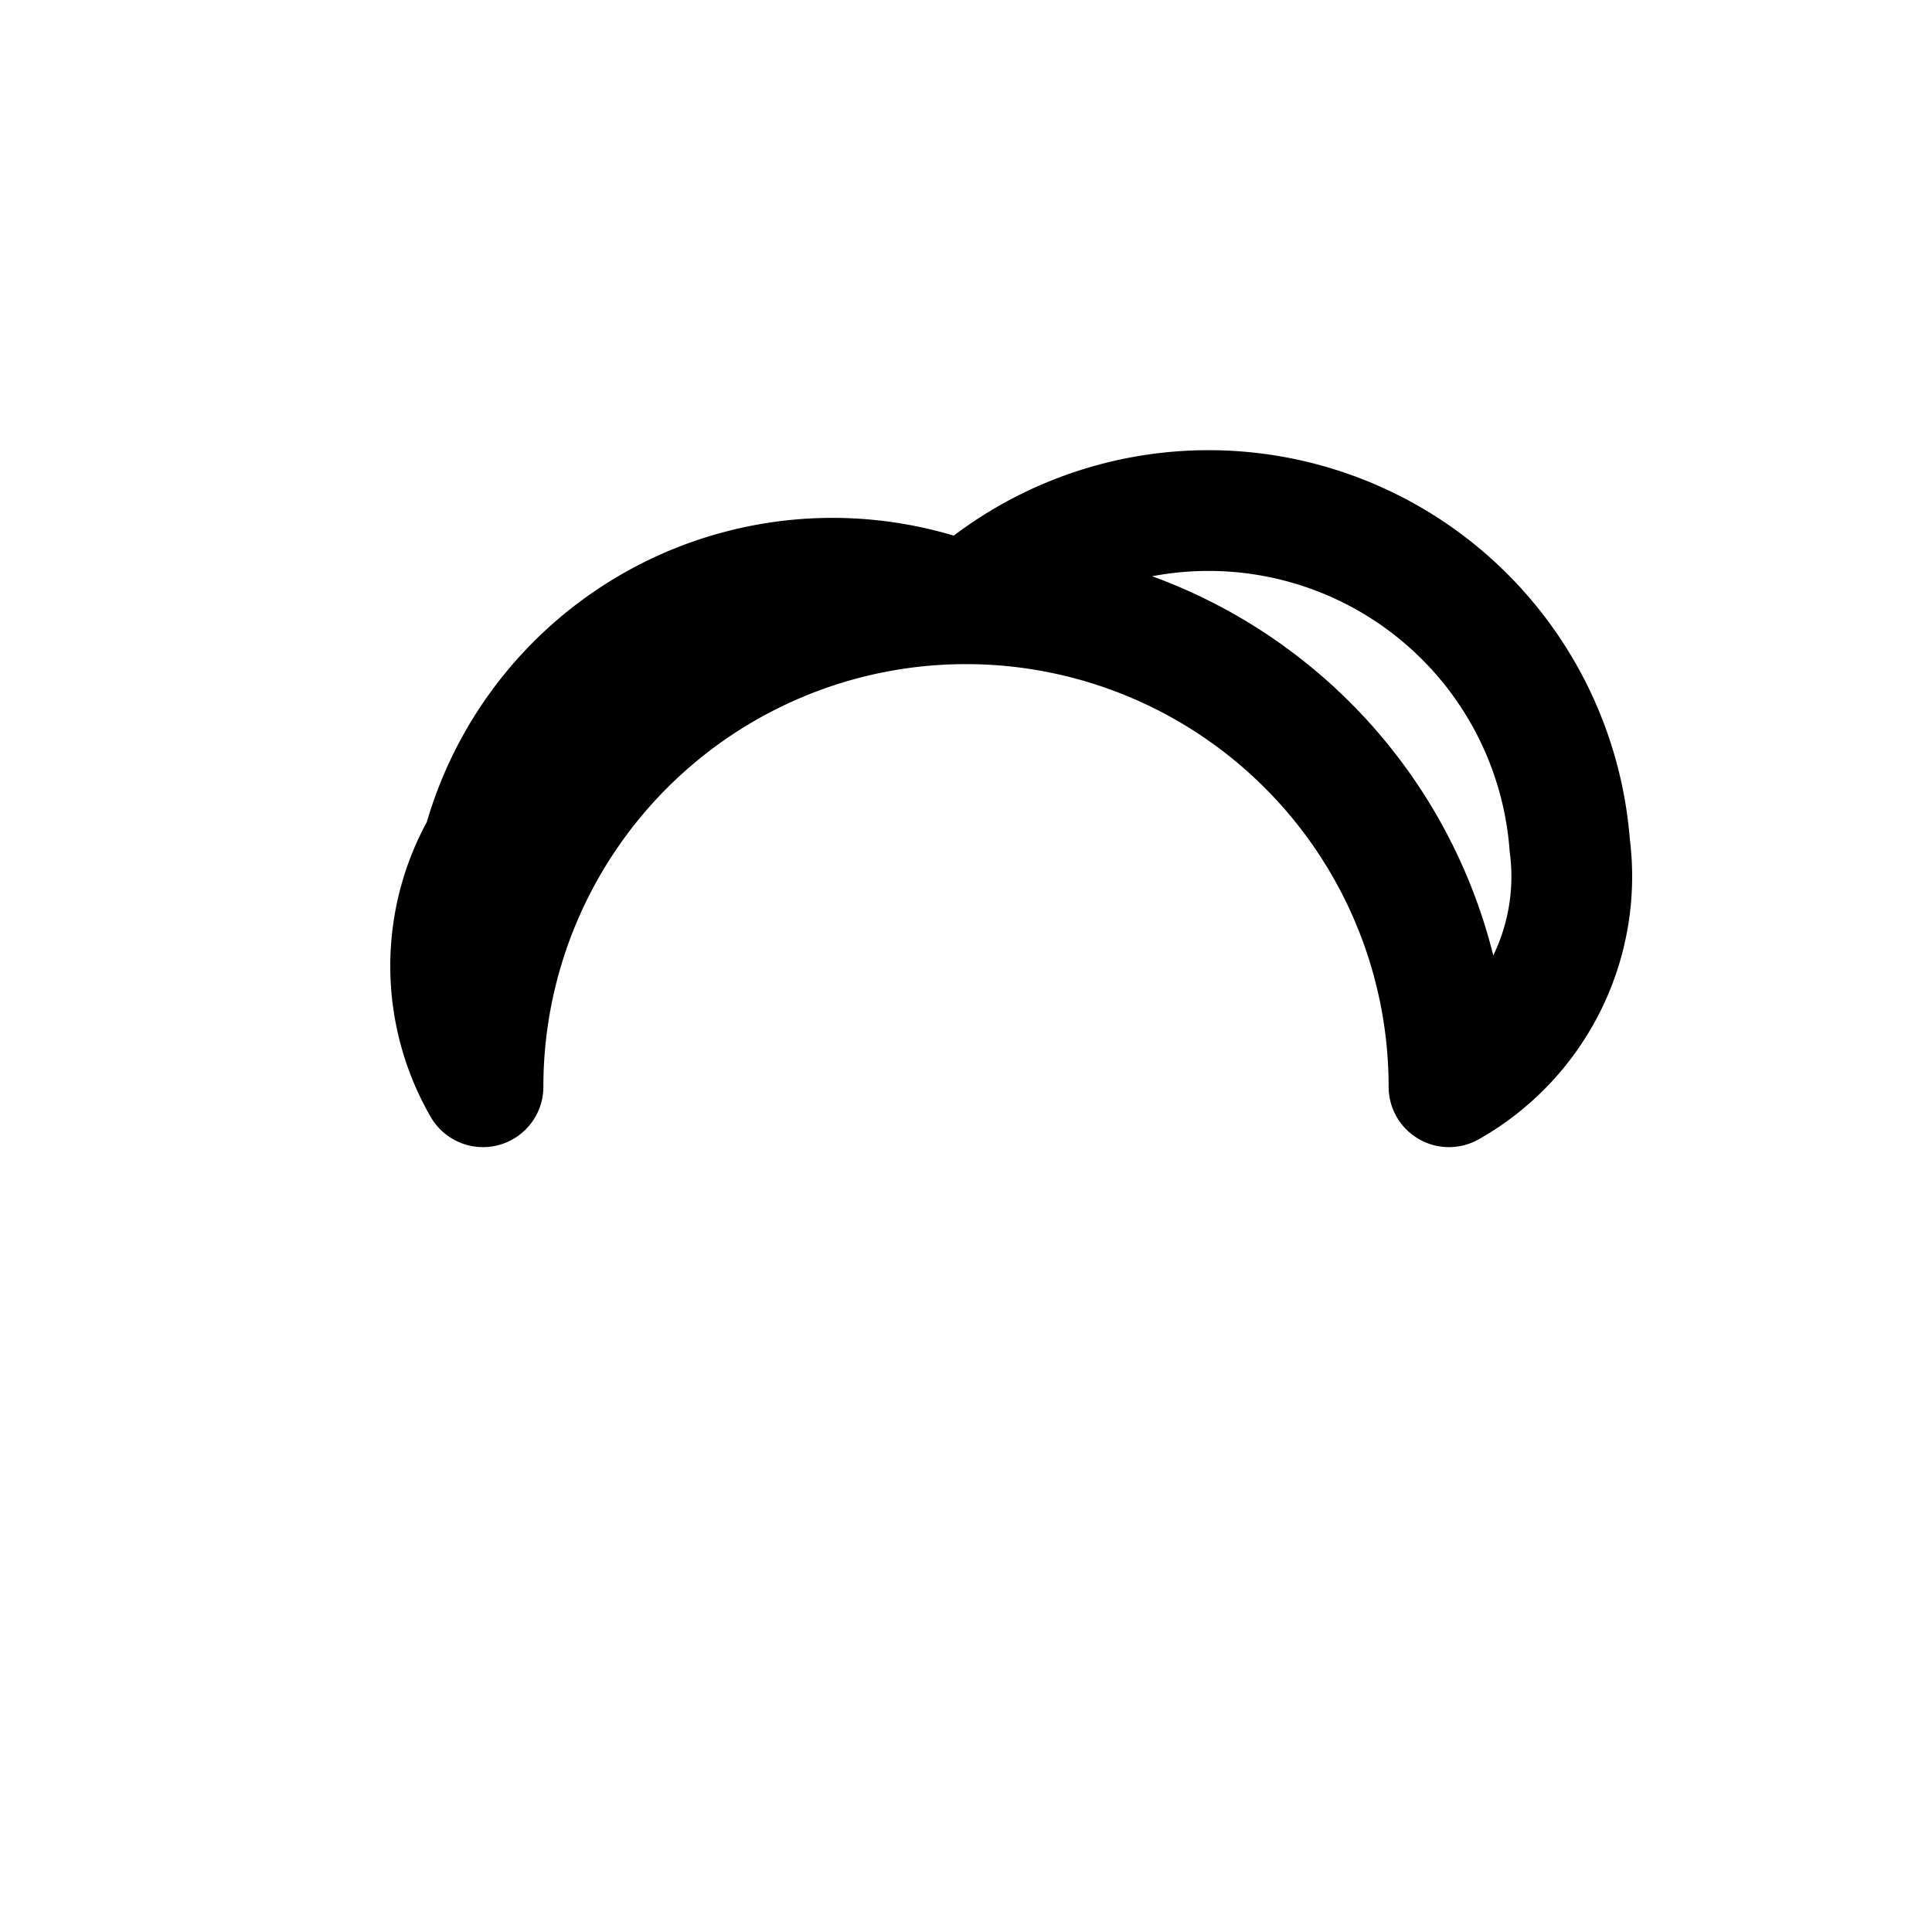 <svg xmlns="http://www.w3.org/2000/svg" width="32" height="32" viewBox="0 0 32 32" fill="none" stroke="currentColor" stroke-width="2" stroke-linecap="round" stroke-linejoin="round"><path d="M8 18 A6 6 0 0 1 24 18 A4 4 0 0 0 26 14 A6 6 0 0 0 16 10 A6 6 0 0 0 8 14 A4 4 0 0 0 8 18 Z"/></svg>
